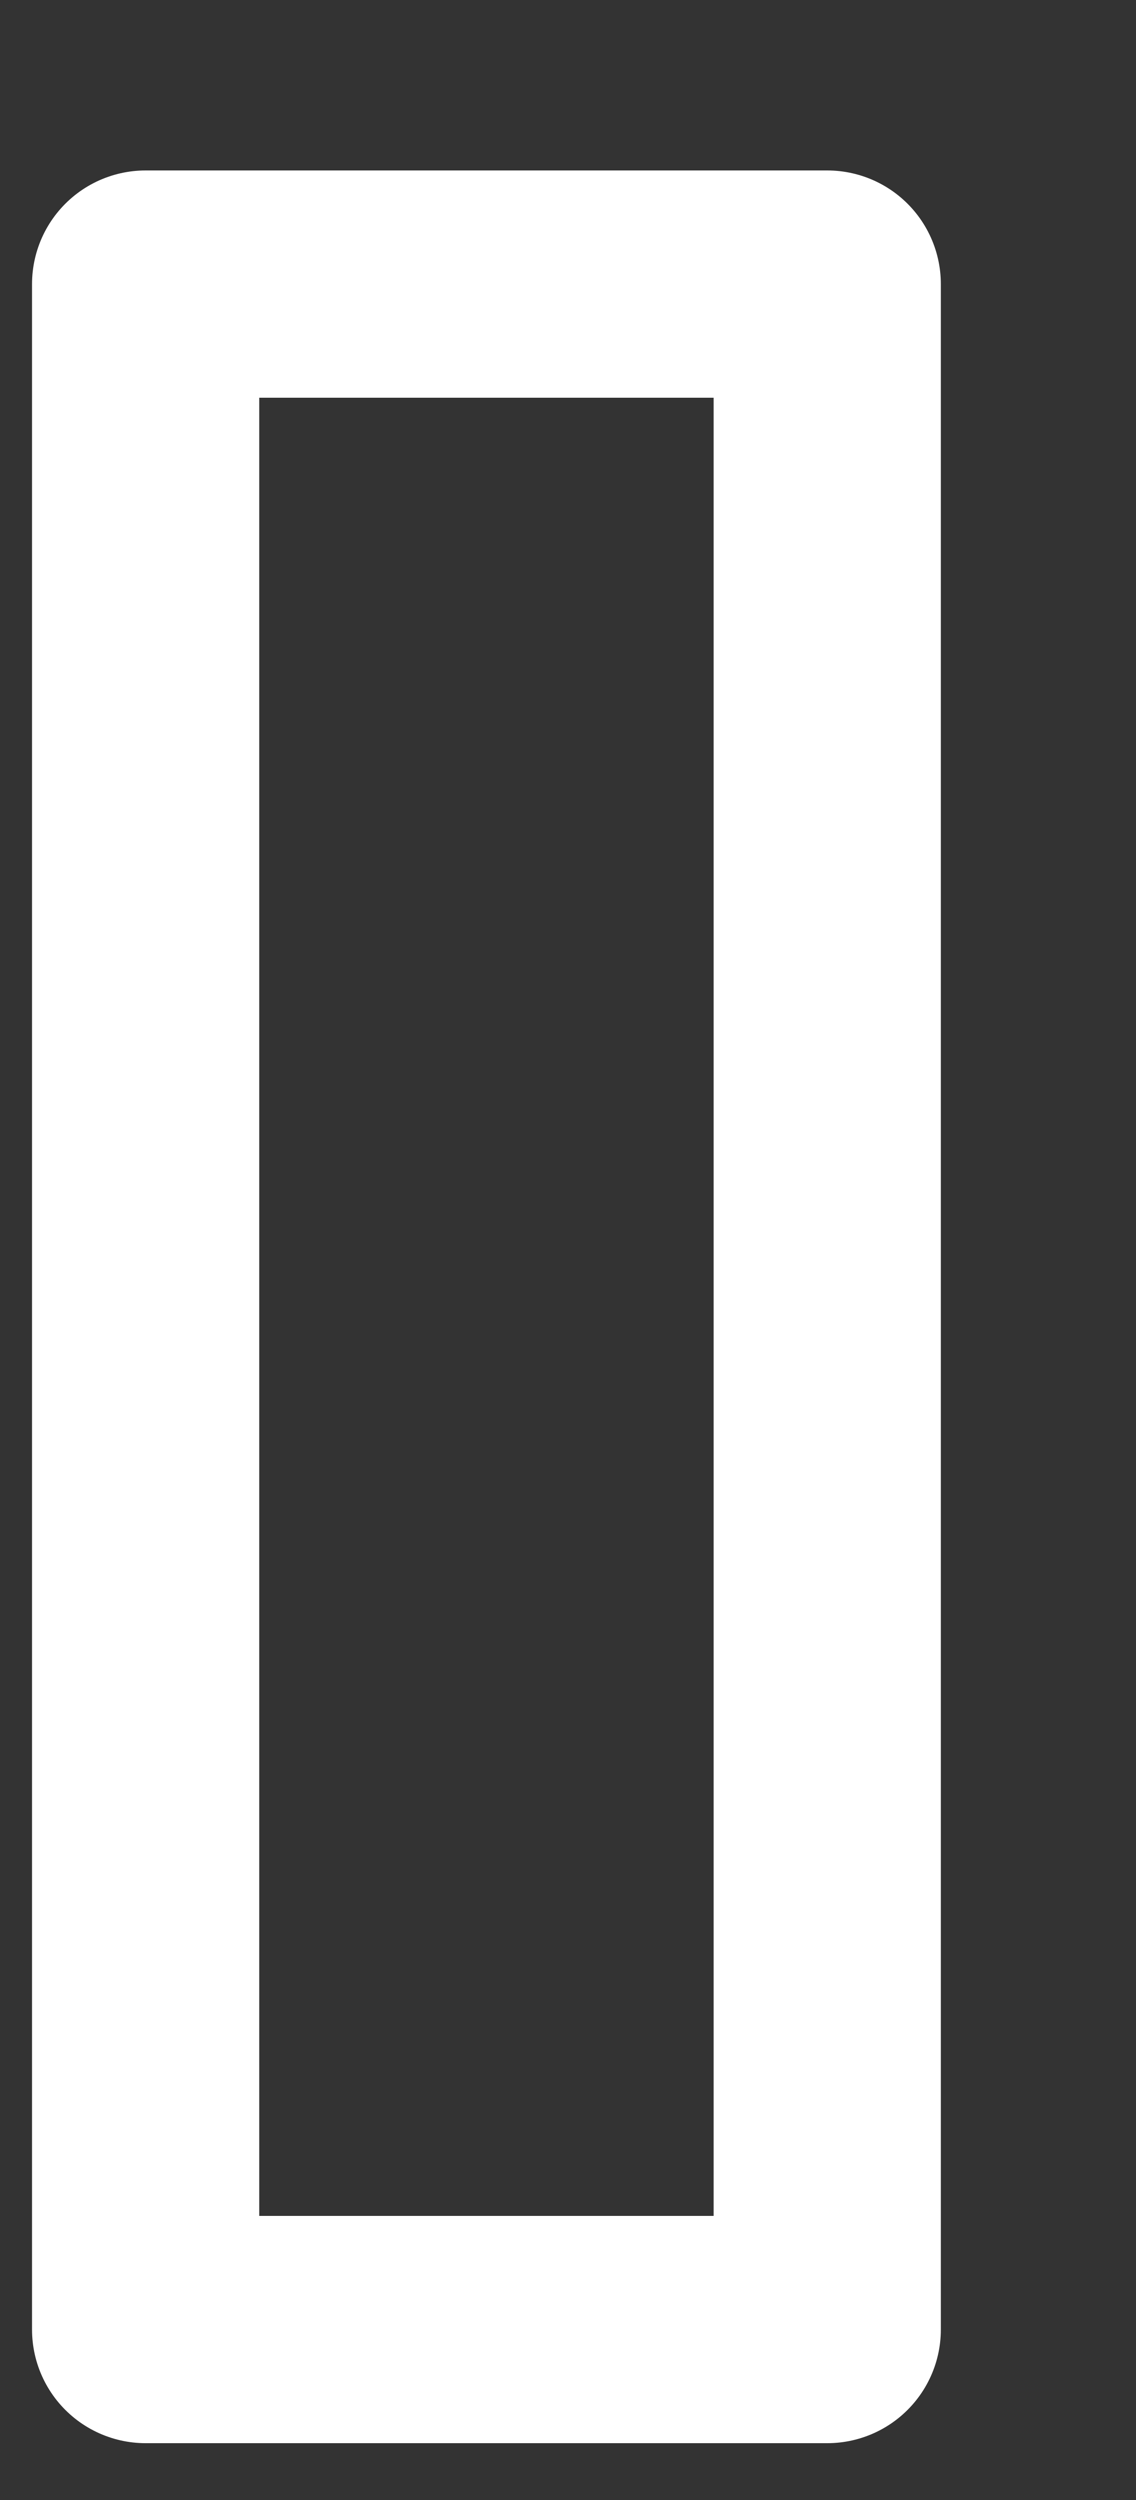 <svg width="5" height="11" viewBox="0 0 5 11" fill="none" xmlns="http://www.w3.org/2000/svg">
<rect x="0" y="0" width="5" height="11" fill="#333333" stroke="none"/>
<path d="M3.641 1.25H0.641V10.25H3.641V1.25Z" stroke="white" stroke-linecap="round" stroke-linejoin="round"/>
</svg>
